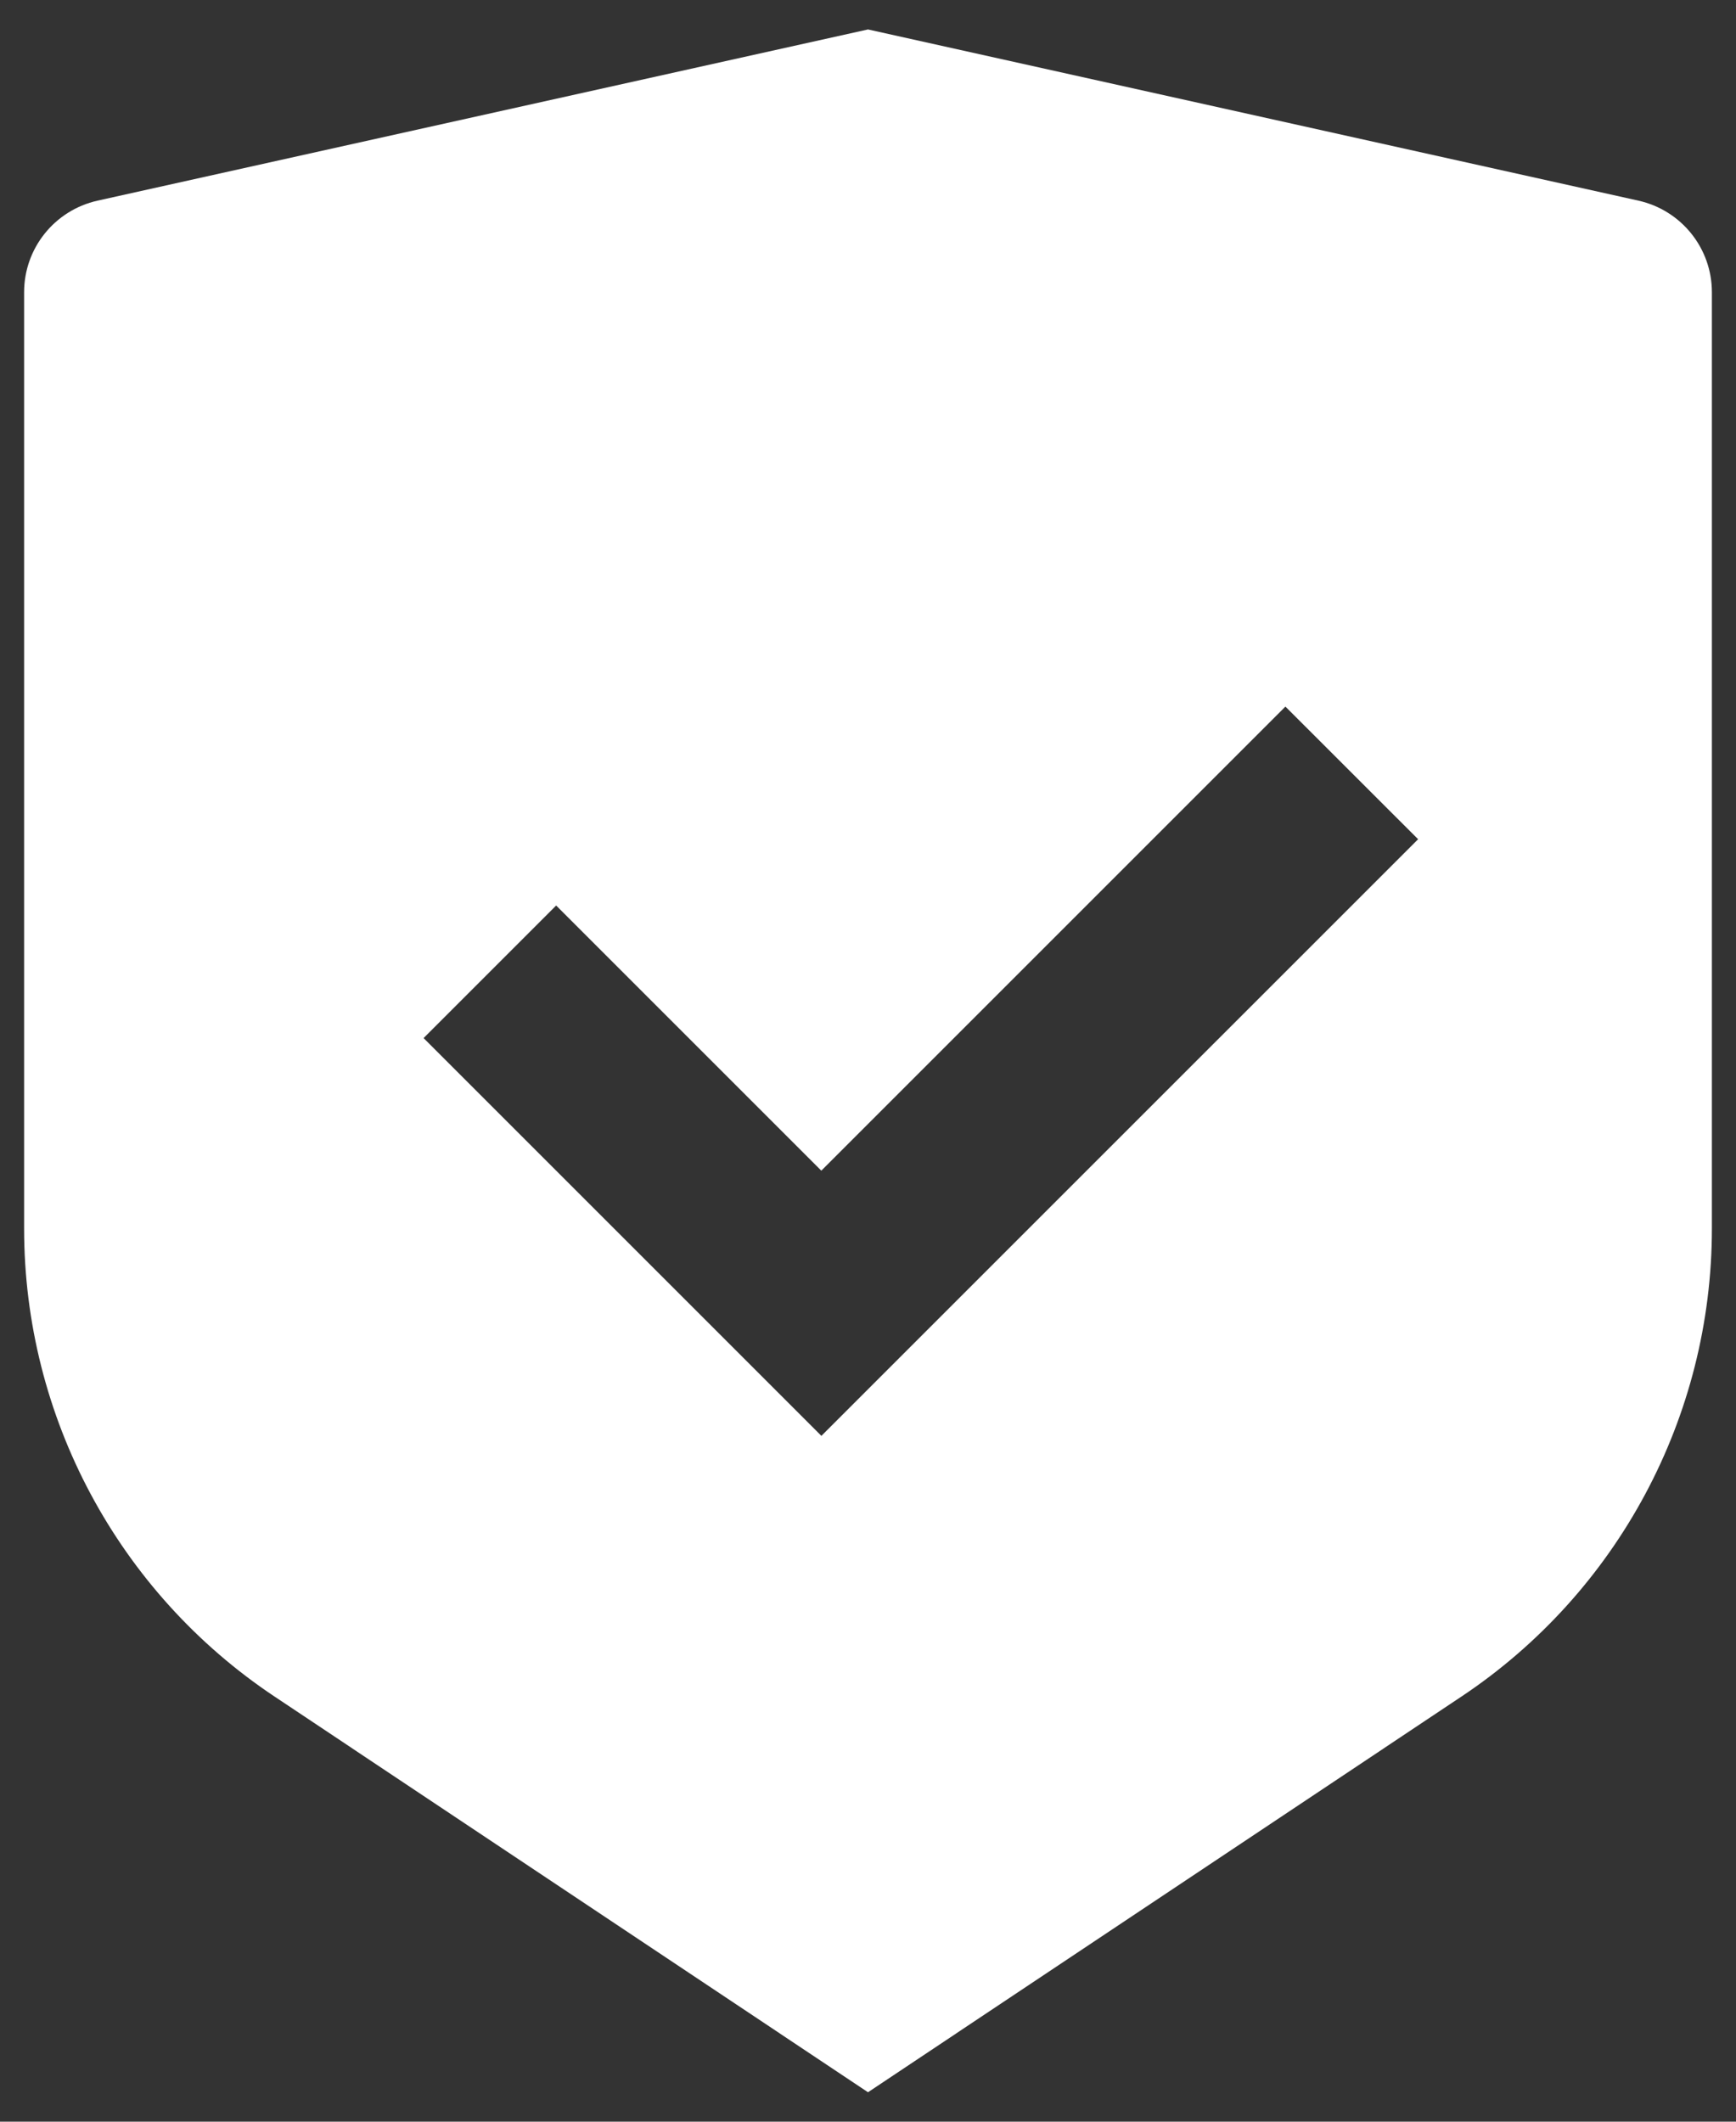 <svg width="27" height="33" viewBox="0 0 27 33" fill="none" xmlns="http://www.w3.org/2000/svg">
<rect x="0" y="0" width="27" height="33" fill="#333333" stroke="none"/>
<path d="M13.5 0.458L25.483 3.121C26.15 3.27 26.625 3.861 26.625 4.545V19.109C26.625 22.034 25.162 24.767 22.728 26.389L13.5 32.542L4.272 26.389C1.836 24.766 0.375 22.034 0.375 19.11V4.545C0.375 3.861 0.85 3.27 1.517 3.121L13.5 0.458ZM19.992 10.99L12.774 18.208L8.65 14.084L6.588 16.146L12.775 22.333L22.056 13.053L19.992 10.99Z" fill="white"/>
</svg>
